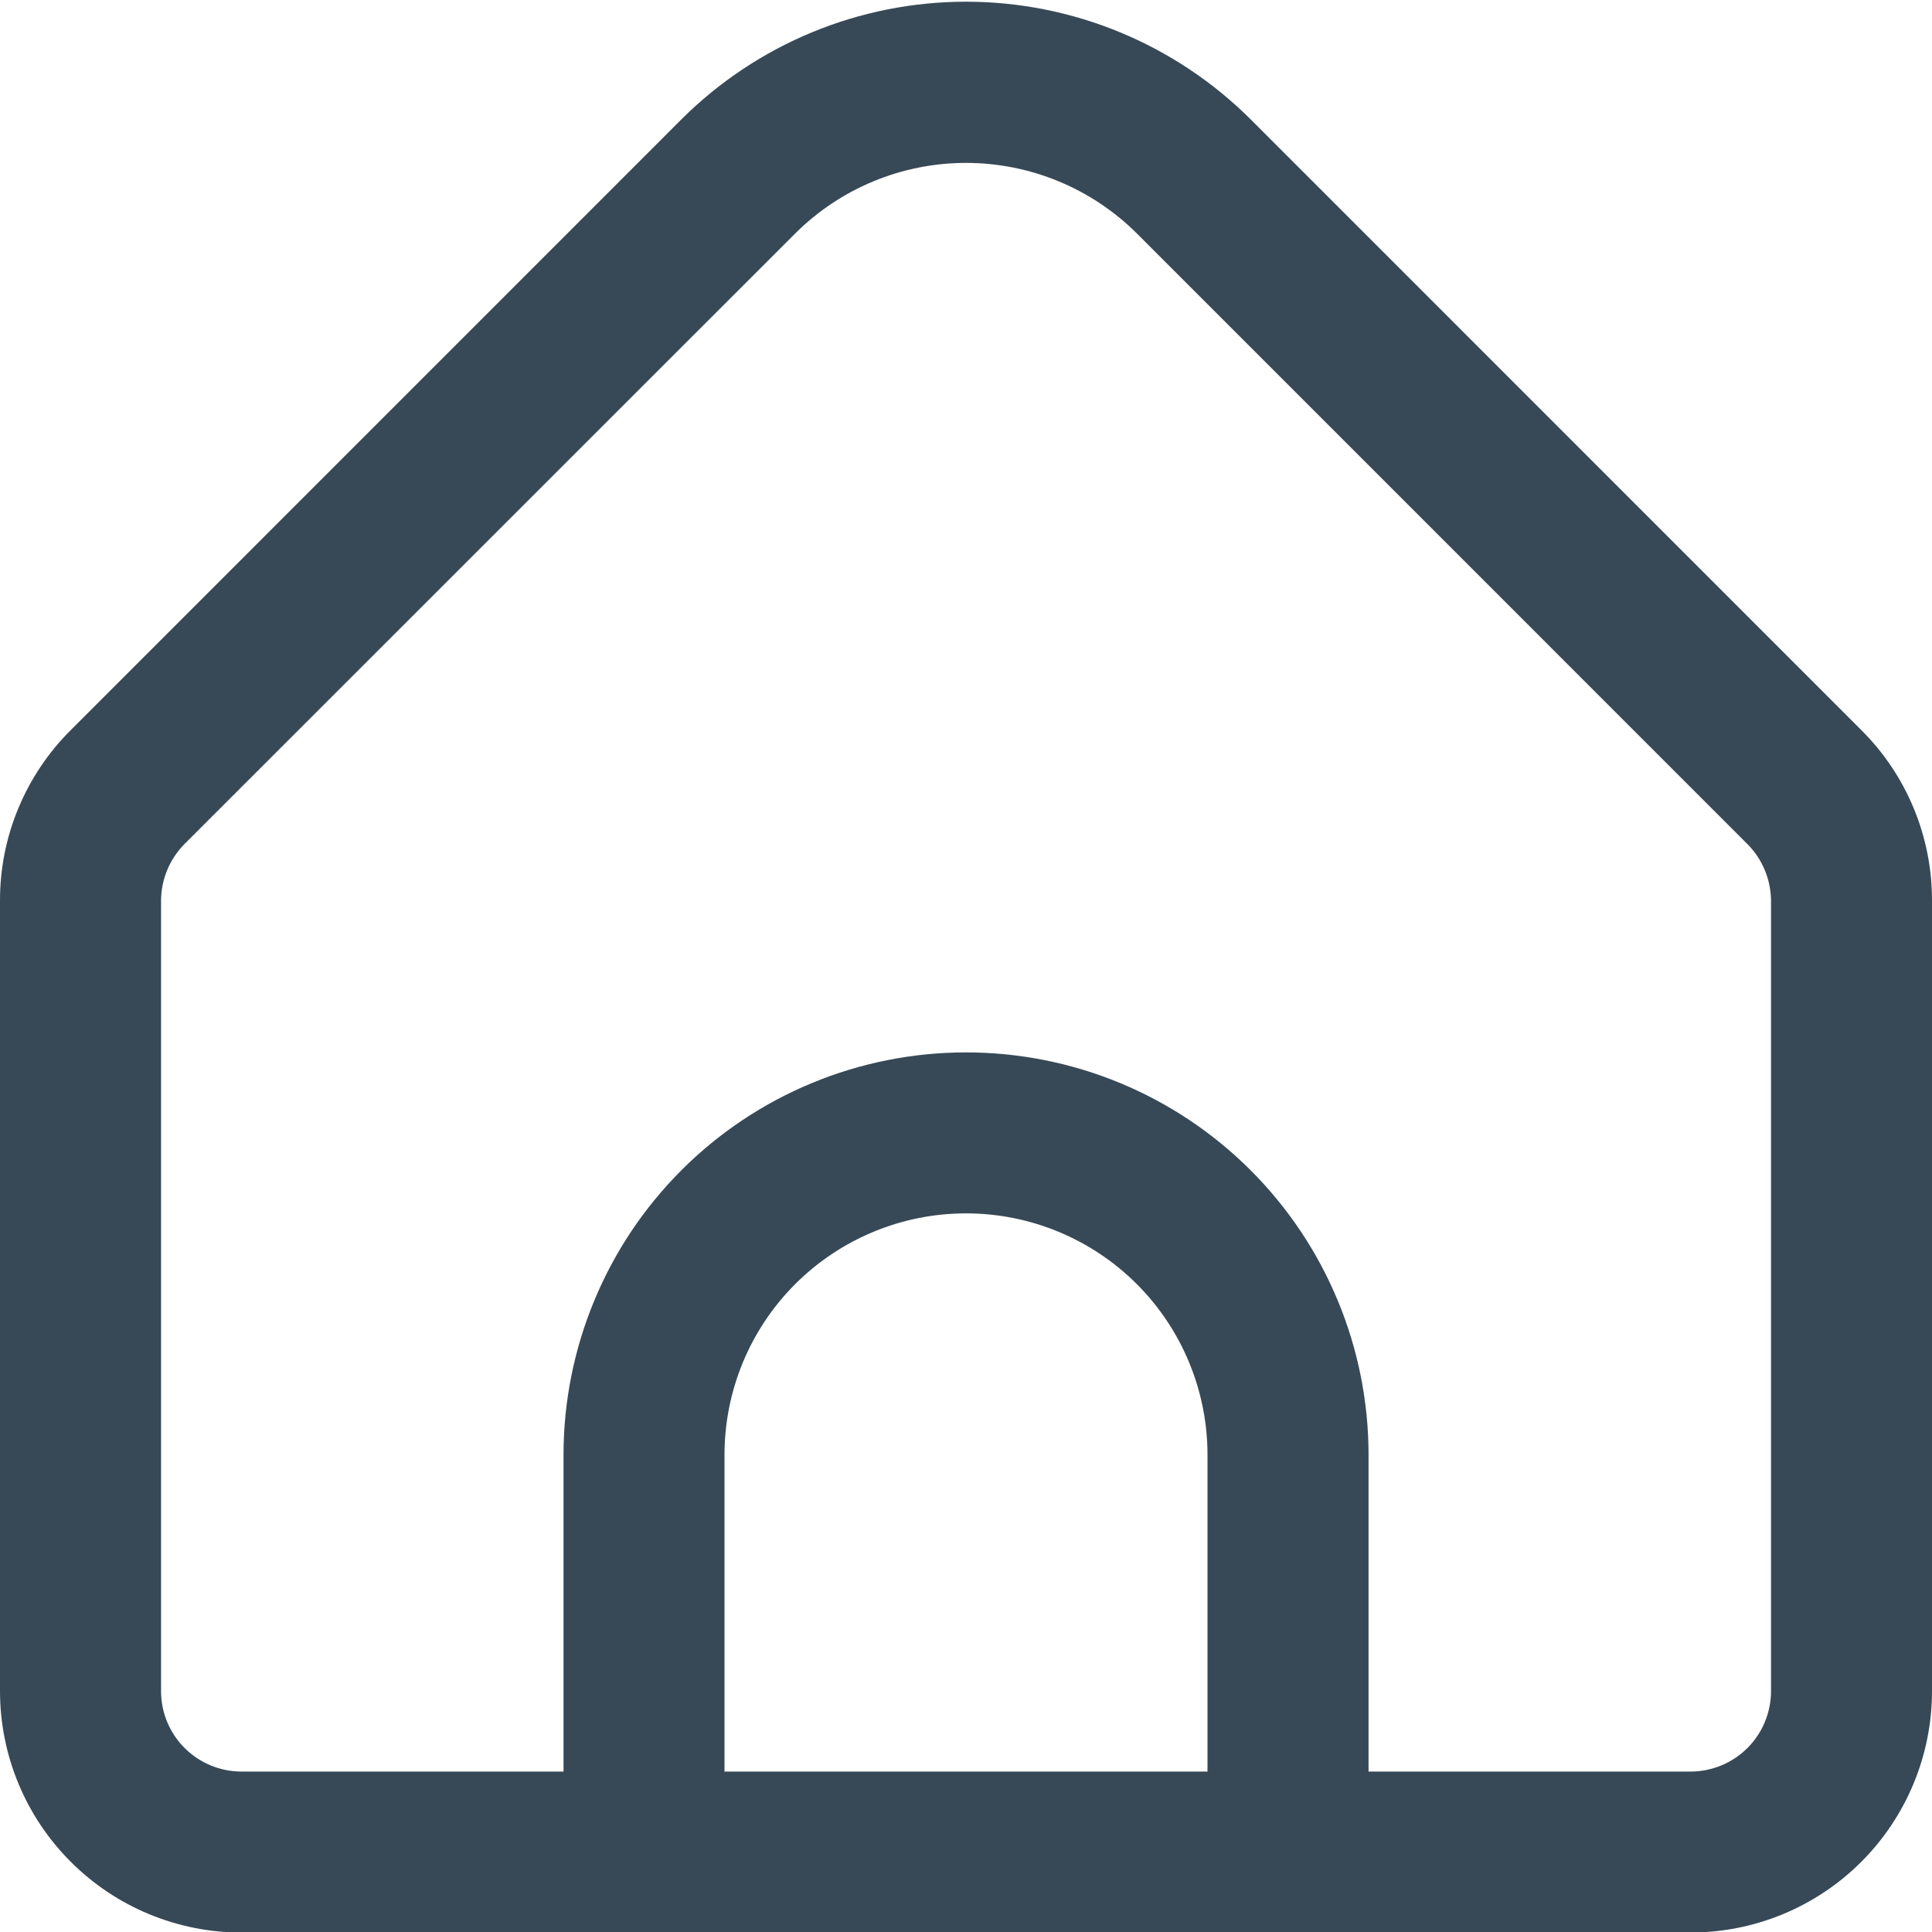 <svg width="25" height="25" viewBox="0 0 25 25" fill="none" xmlns="http://www.w3.org/2000/svg">
<g clip-path="url(#clip0_503:1327)">
<path d="M24.085 9.447L16.184 1.545C15.206 0.57 13.881 0.022 12.5 0.022C11.119 0.022 9.795 0.57 8.817 1.545L0.916 9.447C0.625 9.736 0.394 10.081 0.237 10.46C0.079 10.839 -0.001 11.246 0 11.656V21.882C0 22.711 0.329 23.506 0.916 24.092C1.502 24.678 2.296 25.007 3.125 25.007H21.875C22.704 25.007 23.499 24.678 24.085 24.092C24.671 23.506 25 22.711 25 21.882V11.656C25.001 11.246 24.921 10.839 24.764 10.46C24.607 10.081 24.376 9.736 24.085 9.447V9.447ZM15.625 22.924H9.375V18.826C9.375 17.997 9.704 17.202 10.29 16.616C10.877 16.03 11.671 15.701 12.5 15.701C13.329 15.701 14.124 16.03 14.71 16.616C15.296 17.202 15.625 17.997 15.625 18.826V22.924ZM22.917 21.882C22.917 22.159 22.807 22.424 22.612 22.619C22.416 22.814 22.151 22.924 21.875 22.924H17.709V18.826C17.709 17.445 17.16 16.12 16.183 15.143C15.206 14.166 13.882 13.618 12.5 13.618C11.119 13.618 9.794 14.166 8.817 15.143C7.841 16.12 7.292 17.445 7.292 18.826V22.924H3.125C2.849 22.924 2.584 22.814 2.389 22.619C2.193 22.424 2.084 22.159 2.084 21.882V11.656C2.085 11.38 2.194 11.116 2.389 10.92L10.29 3.021C10.877 2.436 11.672 2.108 12.5 2.108C13.329 2.108 14.123 2.436 14.711 3.021L22.612 10.923C22.806 11.118 22.915 11.381 22.917 11.656V21.882Z" fill="#374957"/>
</g>
<defs>
<clipPath id="clip0_503:1327">
<rect width="25" height="25" fill="white"/>
</clipPath>
</defs>
</svg>
